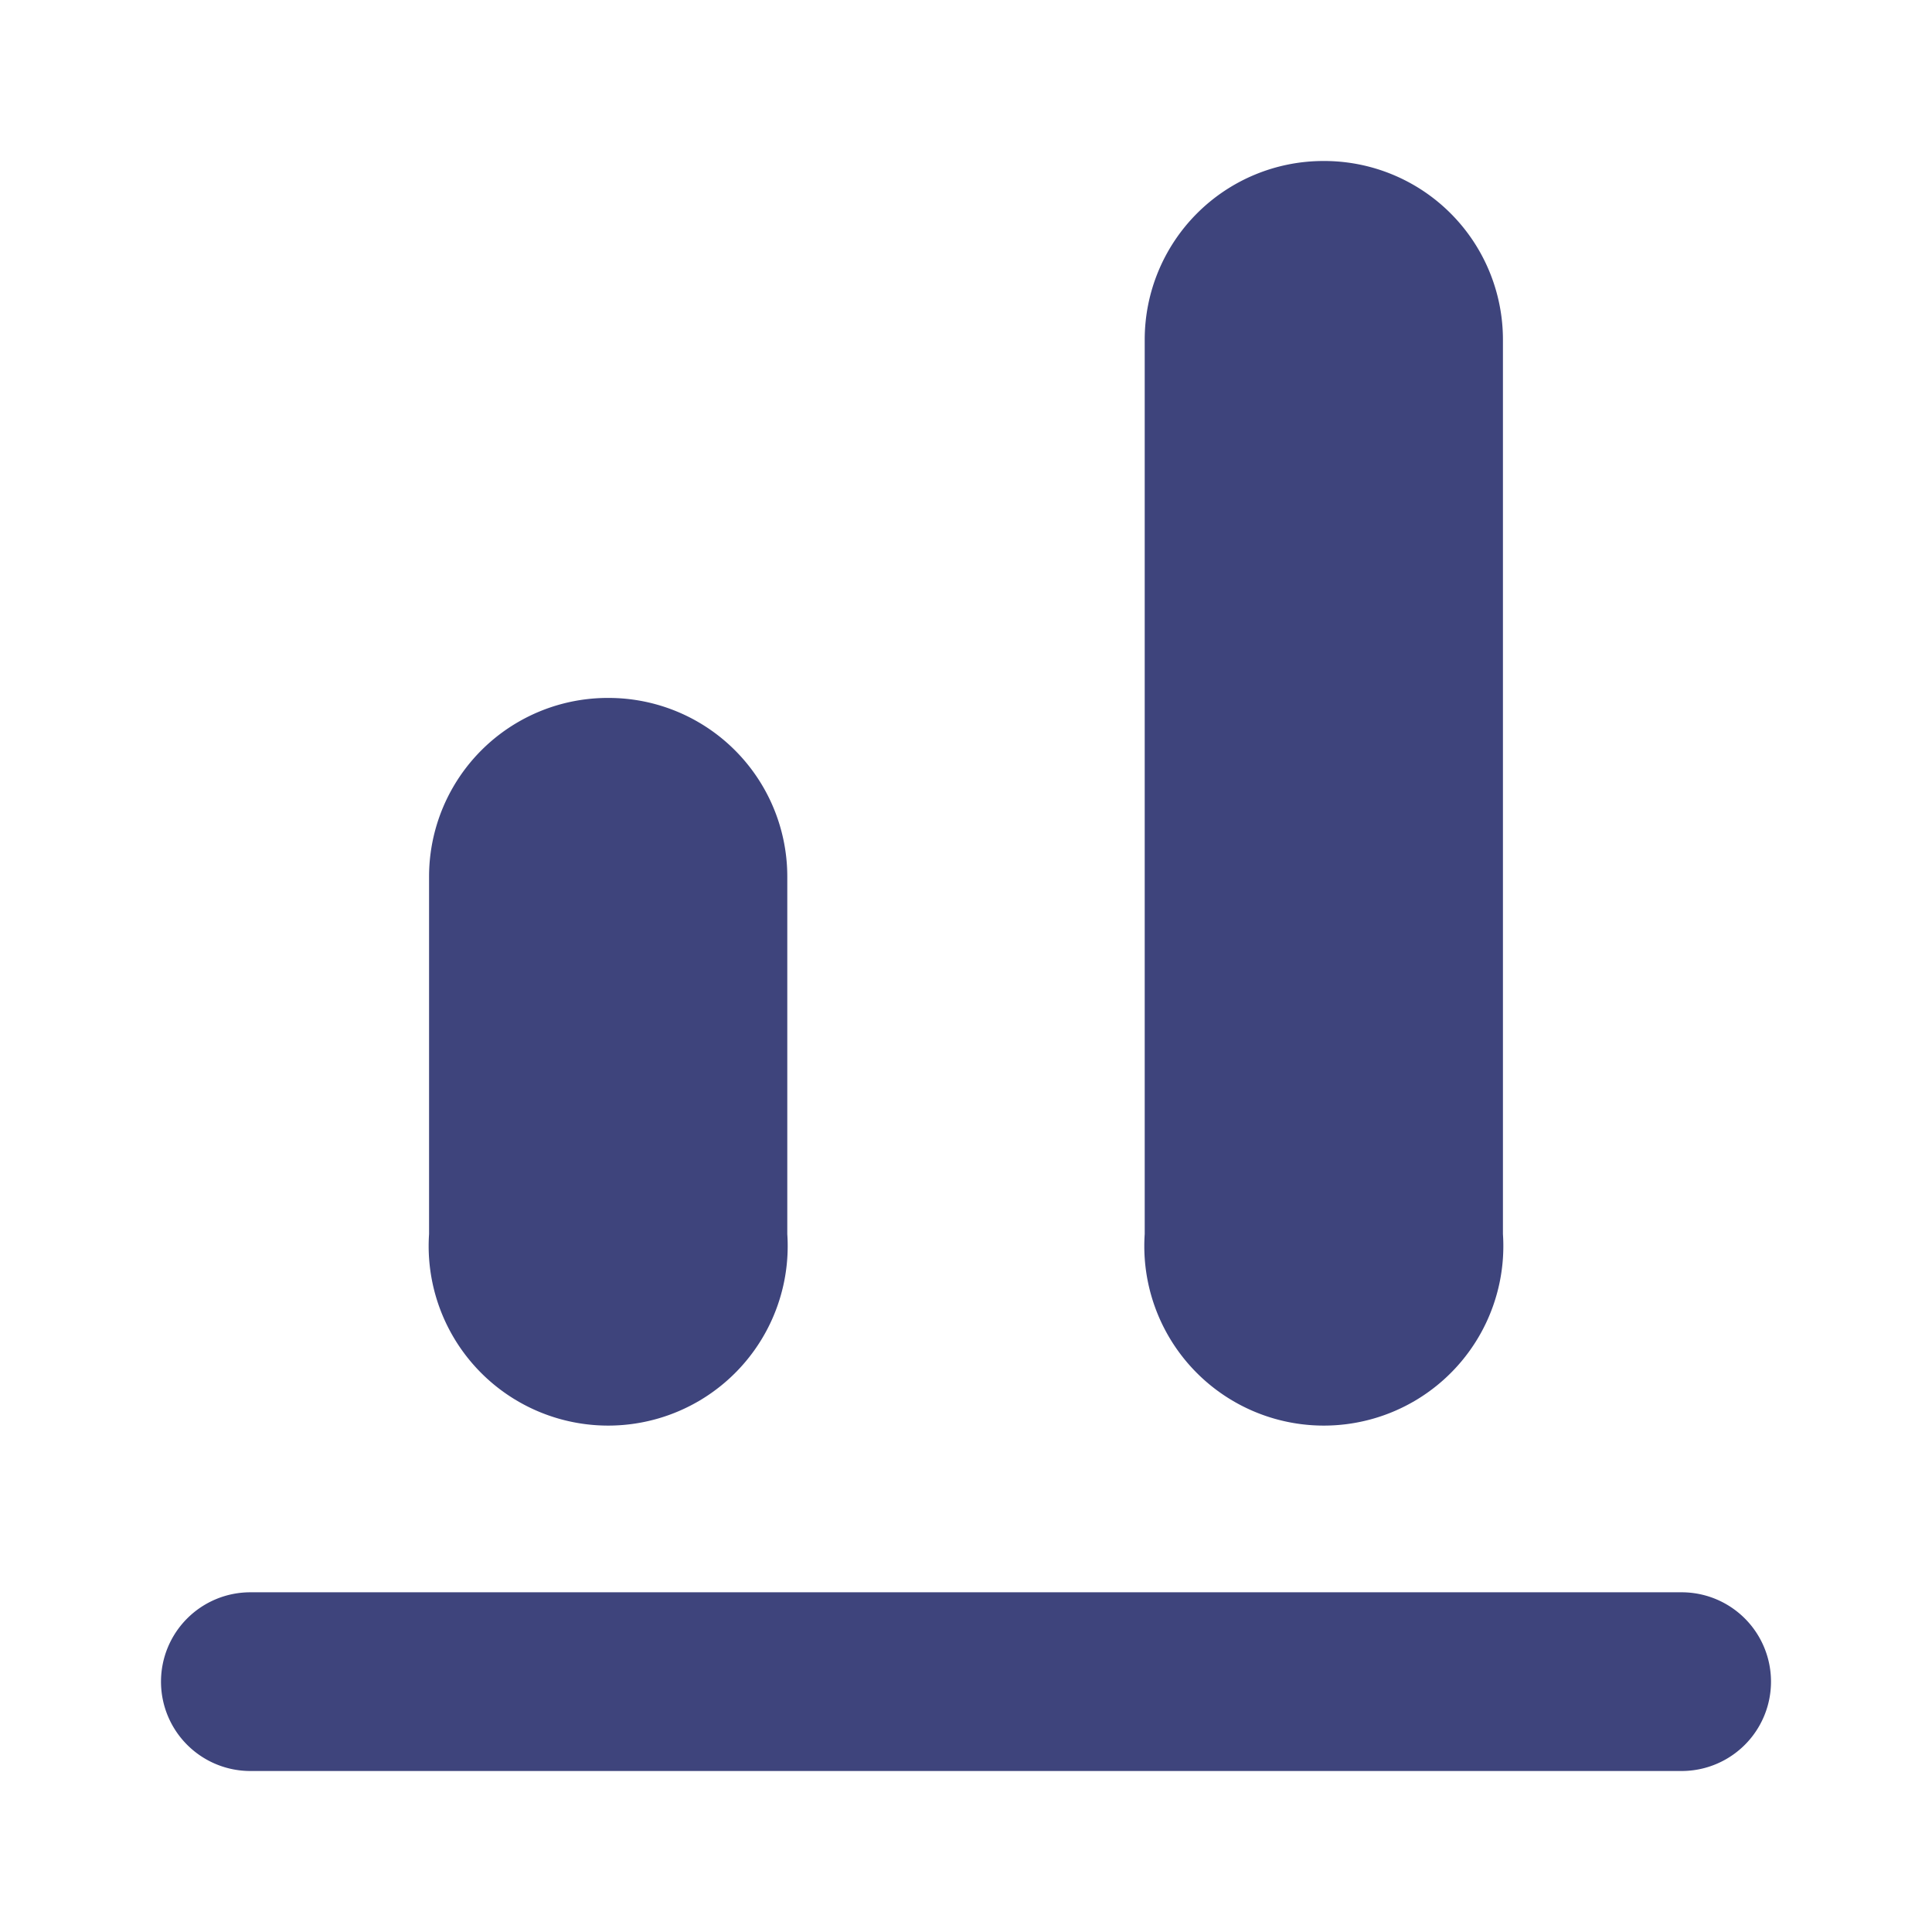 <svg xmlns="http://www.w3.org/2000/svg" viewBox="0 0 24 24"><title>icon_stats</title><path d="M2,20.89a1.11,1.11,0,0,1,1.11-1.11H20.89a1.11,1.11,0,0,1,0,2.22H3.11A1.11,1.11,0,0,1,2,20.89Z" style="fill:#3e447c;fill-rule:evenodd"/><path d="M16.44,2a2.22,2.22,0,0,0-2.22,2.22V15.33a2.23,2.23,0,1,0,4.45,0V4.22A2.22,2.22,0,0,0,16.44,2Z" style="fill:#3e447c;fill-rule:evenodd"/><path d="M7.56,8.67a2.22,2.22,0,0,0-2.23,2.22v4.44a2.23,2.23,0,1,0,4.45,0V10.89A2.22,2.22,0,0,0,7.56,8.67Z" style="fill:#3e447c;fill-rule:evenodd"/></svg>